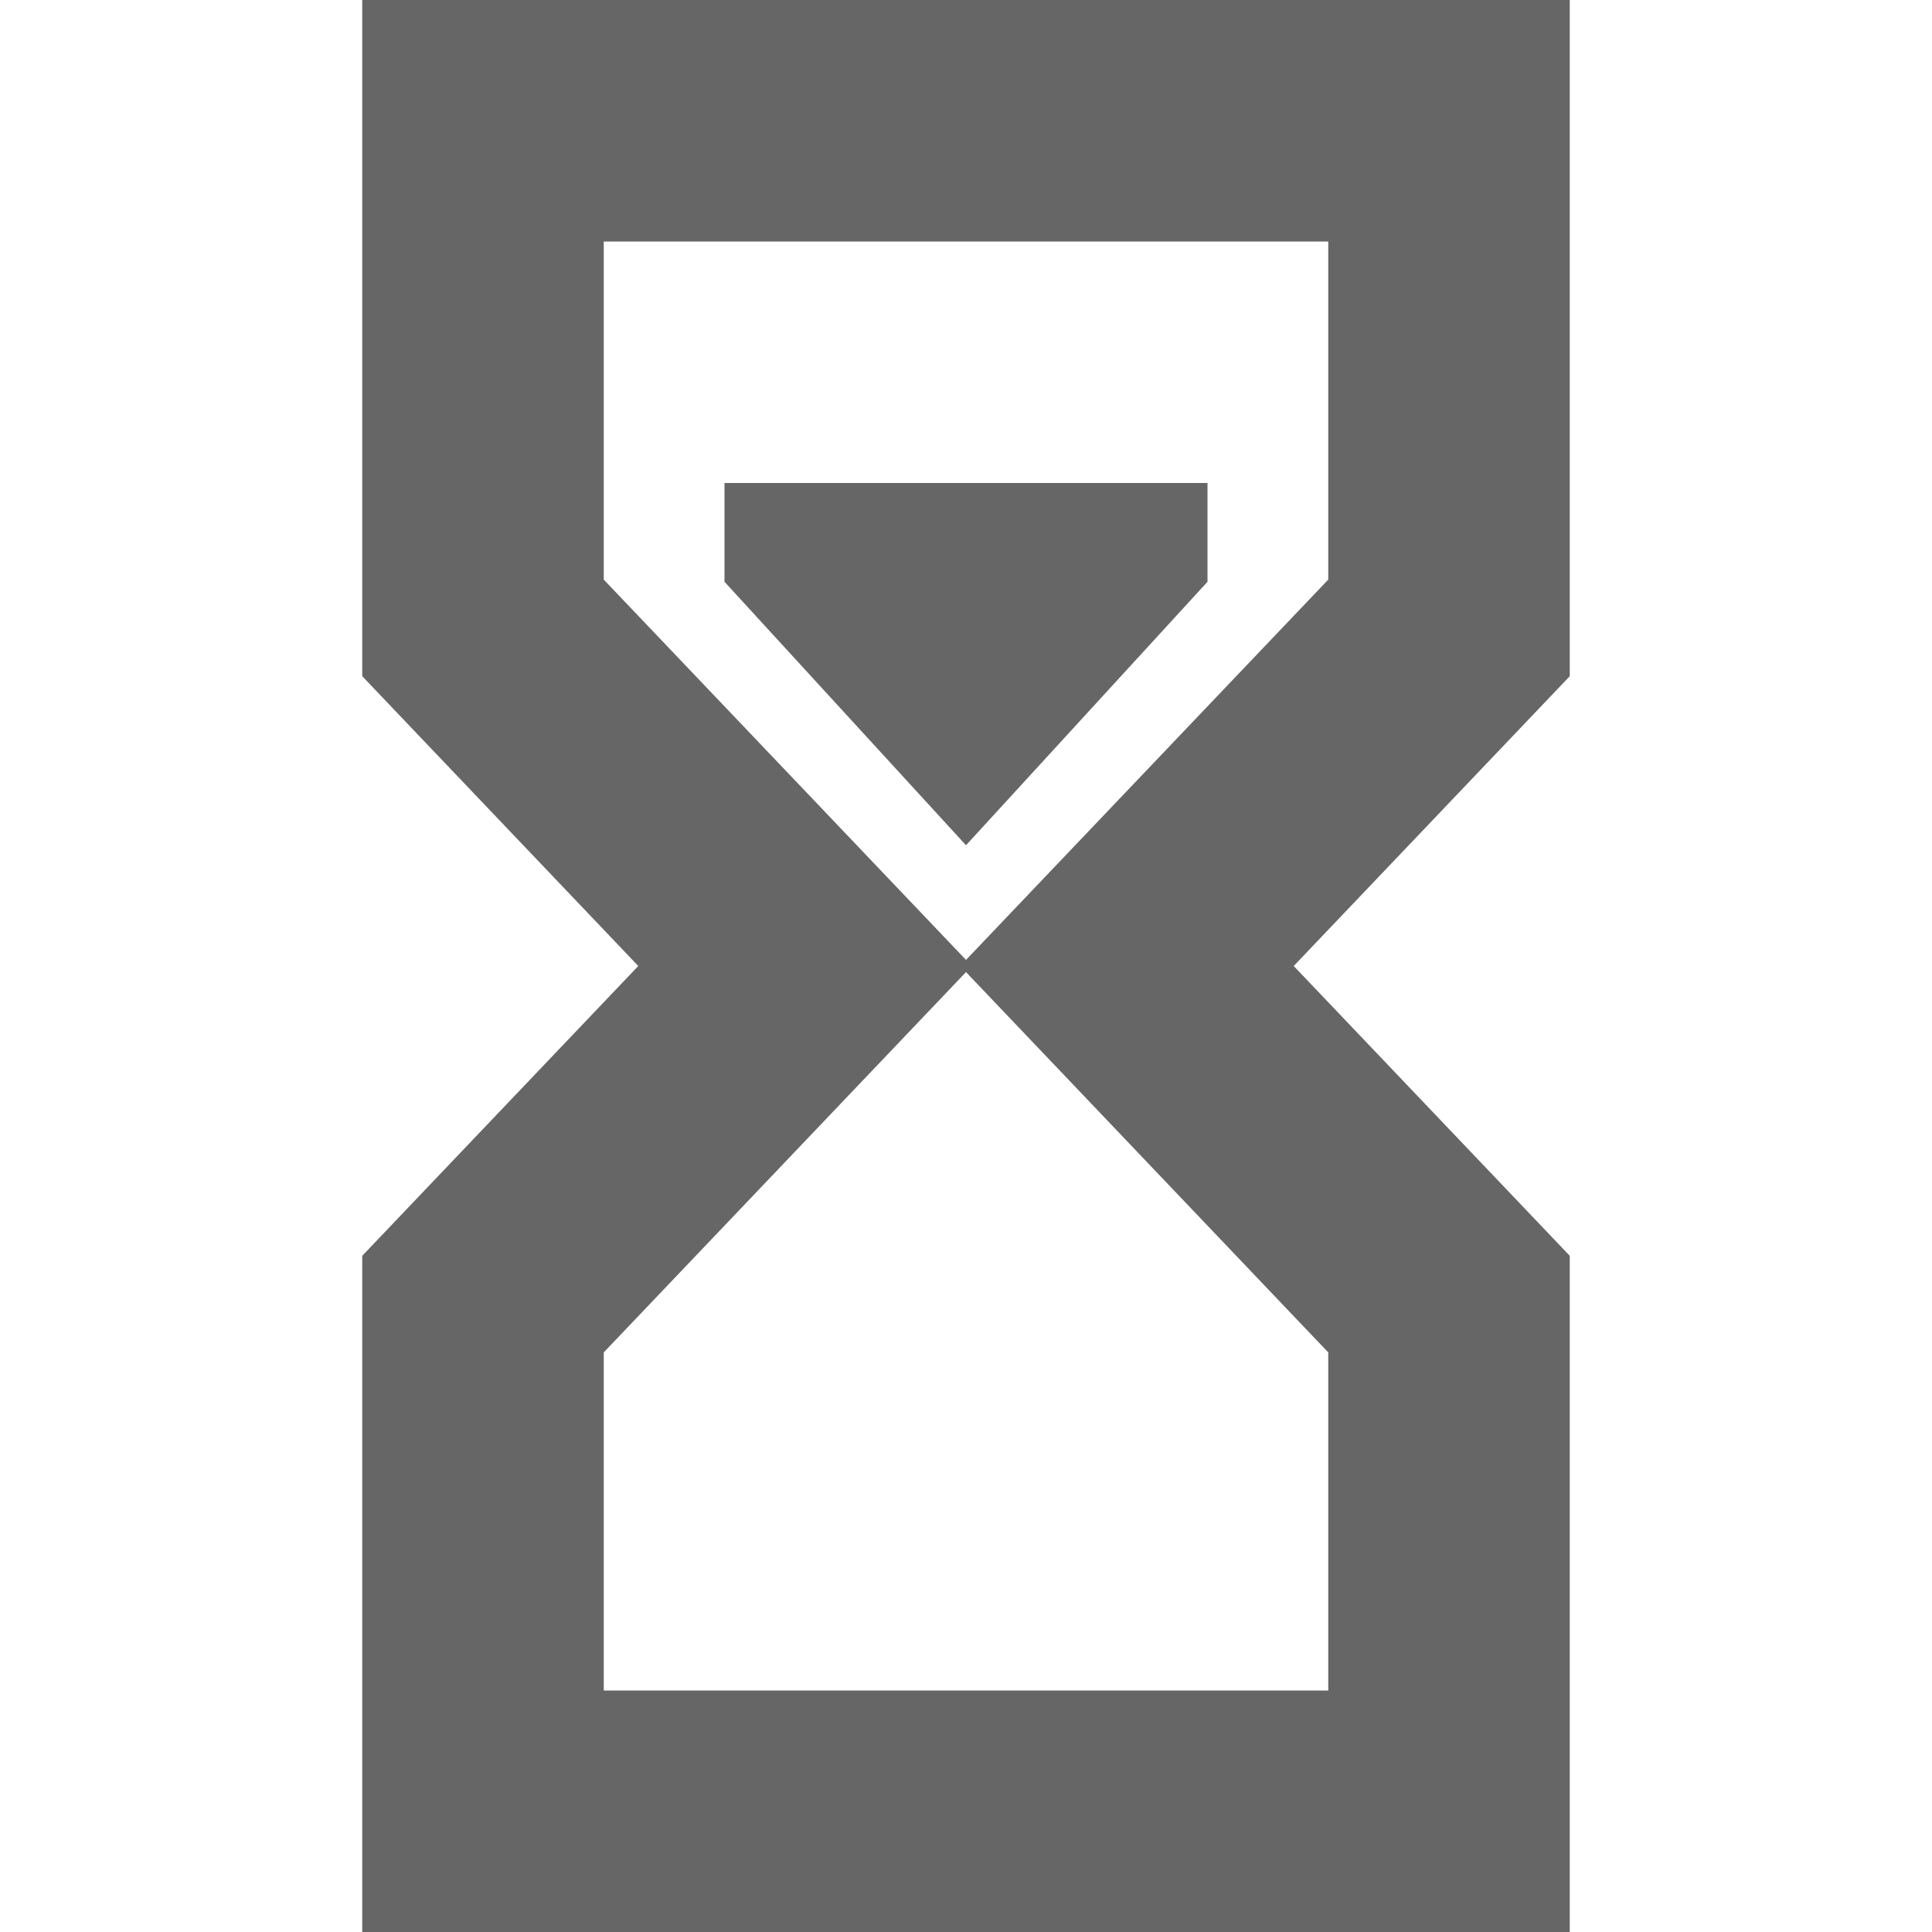 <svg xmlns="http://www.w3.org/2000/svg" width="16" height="16" viewBox="0 0 16 16">
    <g fill="none">
        <path stroke="#666" stroke-width="2" d="M4 1.222L12 1.222 12 5.422 9.333 8.222 12 11.022 12 15.222 4 15.222 4 11.022 6.667 8.222 4 5.422z" transform="translate(0 -.222)"/>
        <path fill="#666" d="M6 4.222L10 4.222 10 5.04 8 7.222 6 5.04z" transform="translate(0 -.222)"/>
    </g>
</svg>
